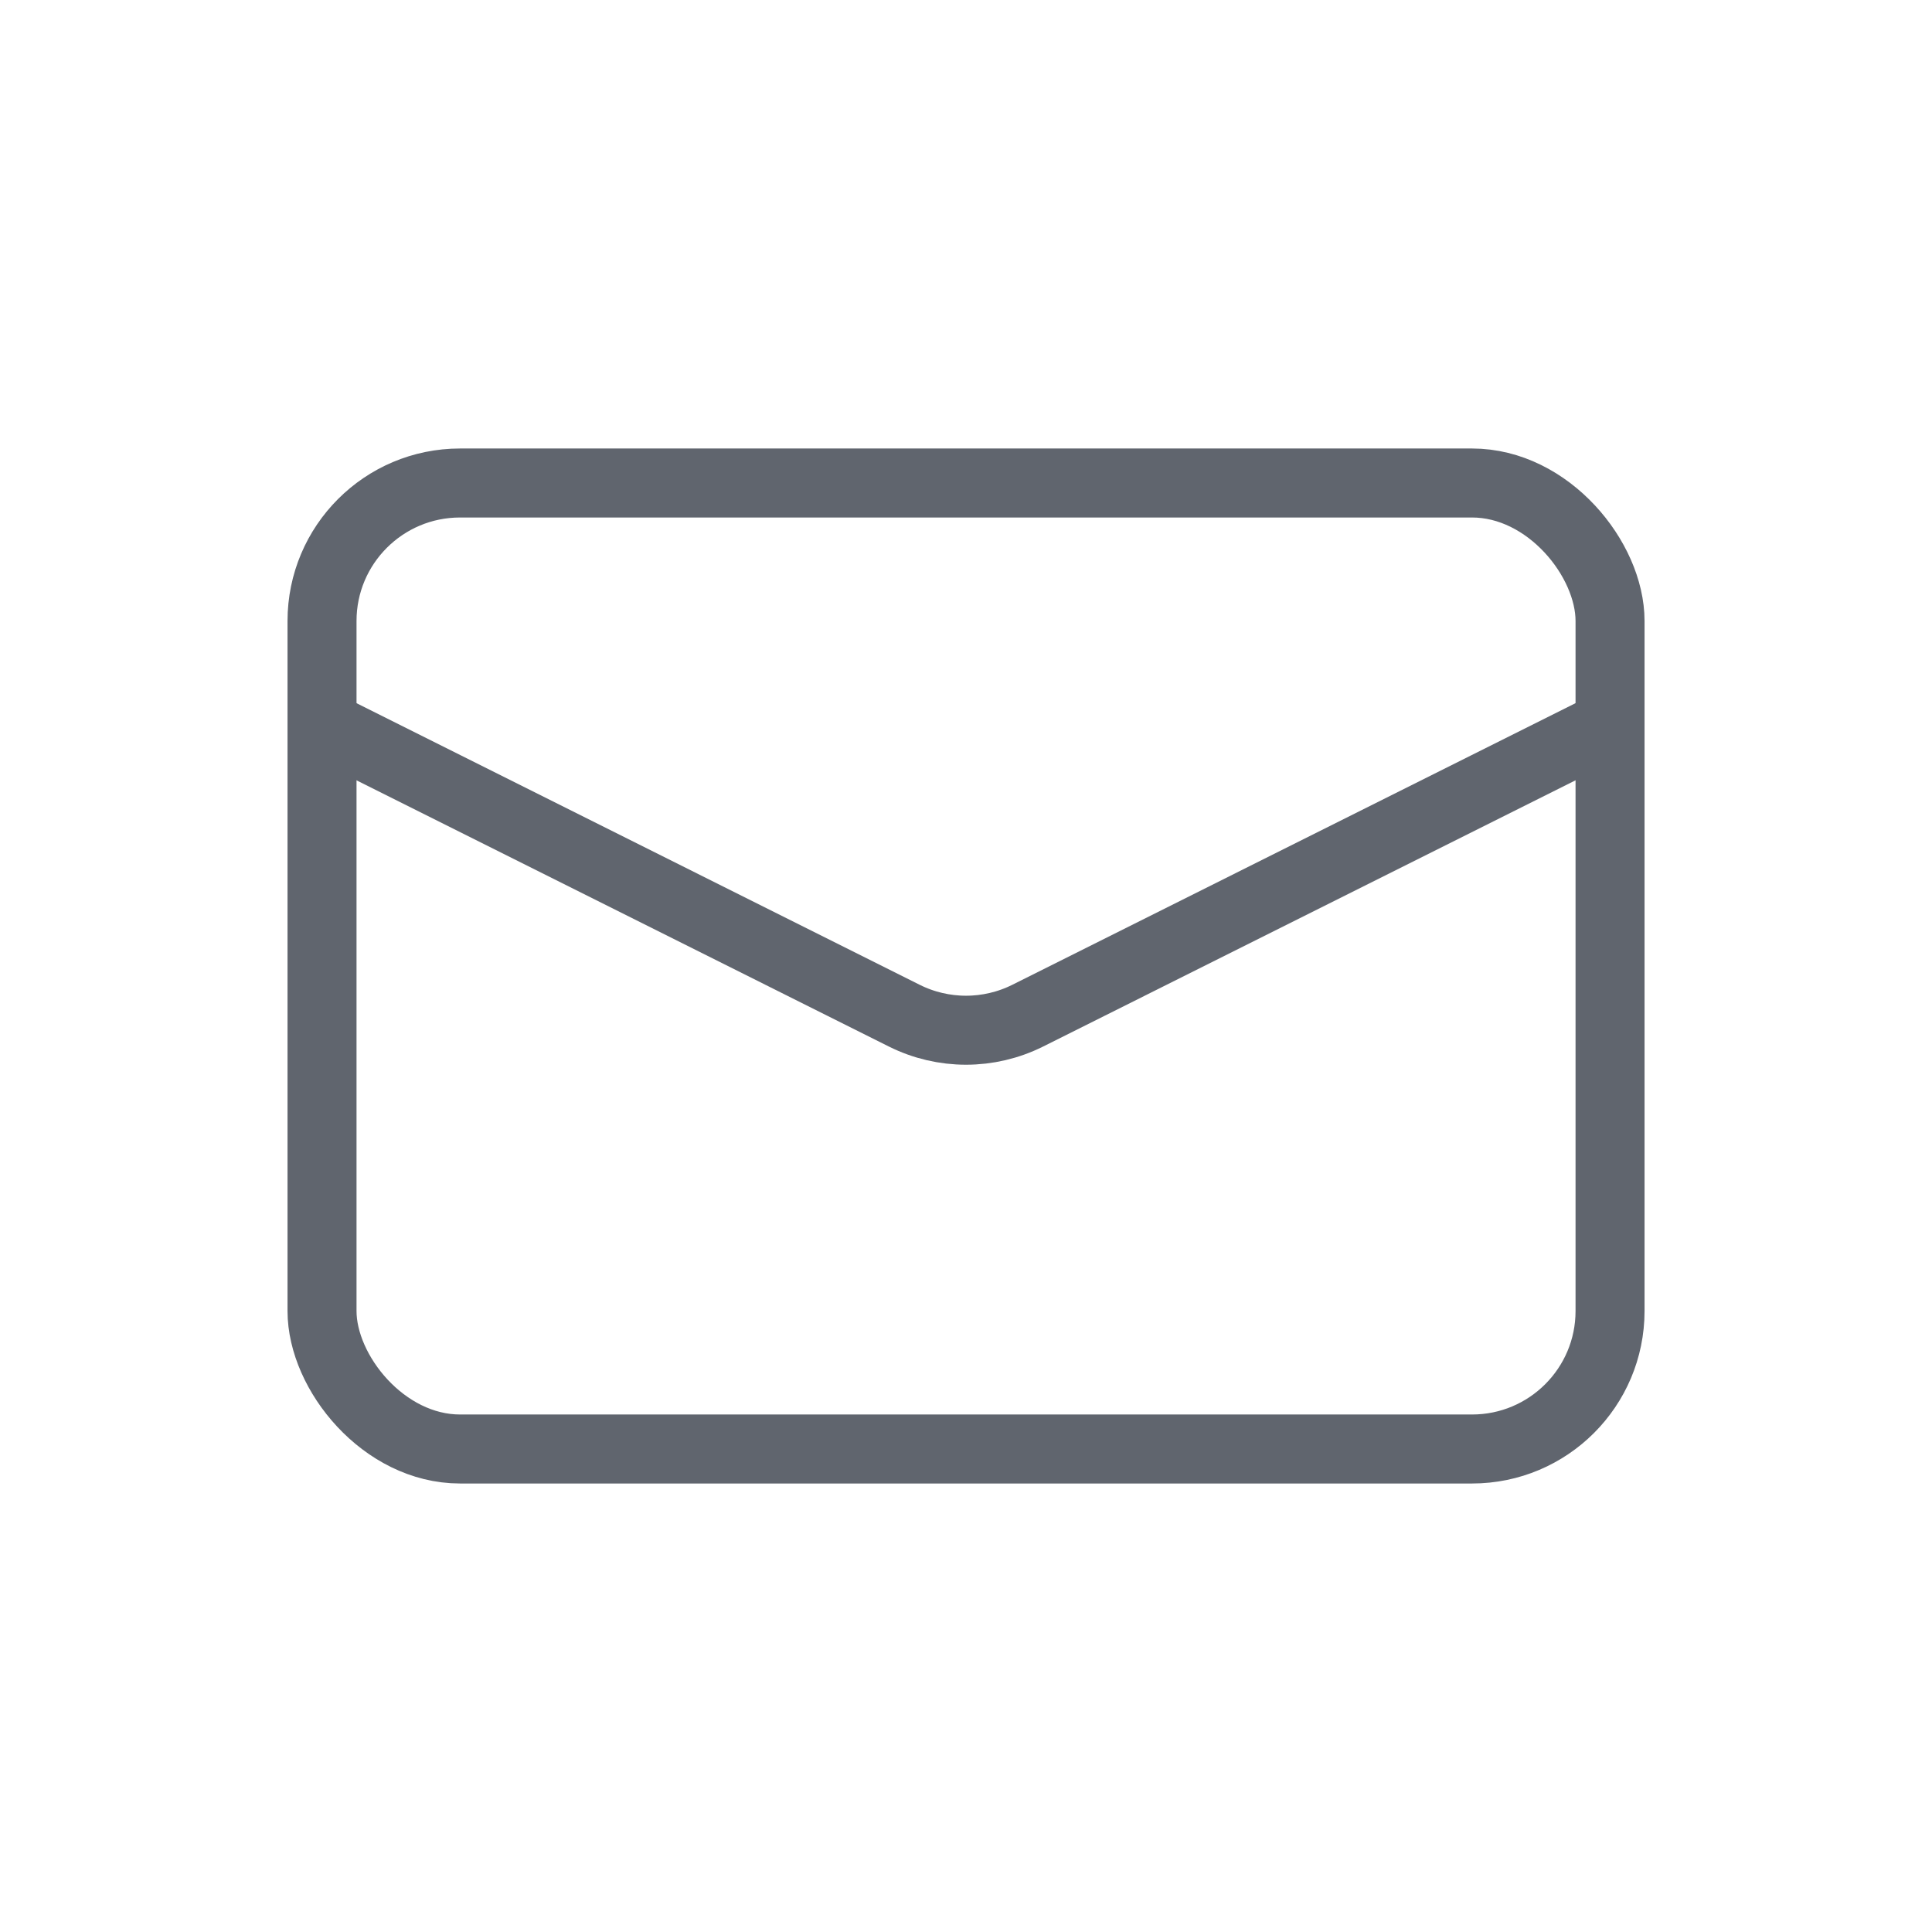 <svg width="28" height="28" viewBox="0 0 28 28" fill="none" xmlns="http://www.w3.org/2000/svg">
<rect x="4.667" y="7" width="18.667" height="14" rx="2" stroke="#60656E"/>
<path d="M4.667 10.5L13.106 14.72C13.669 15.001 14.331 15.001 14.894 14.72L23.333 10.5" stroke="#60656E"/>
</svg>
